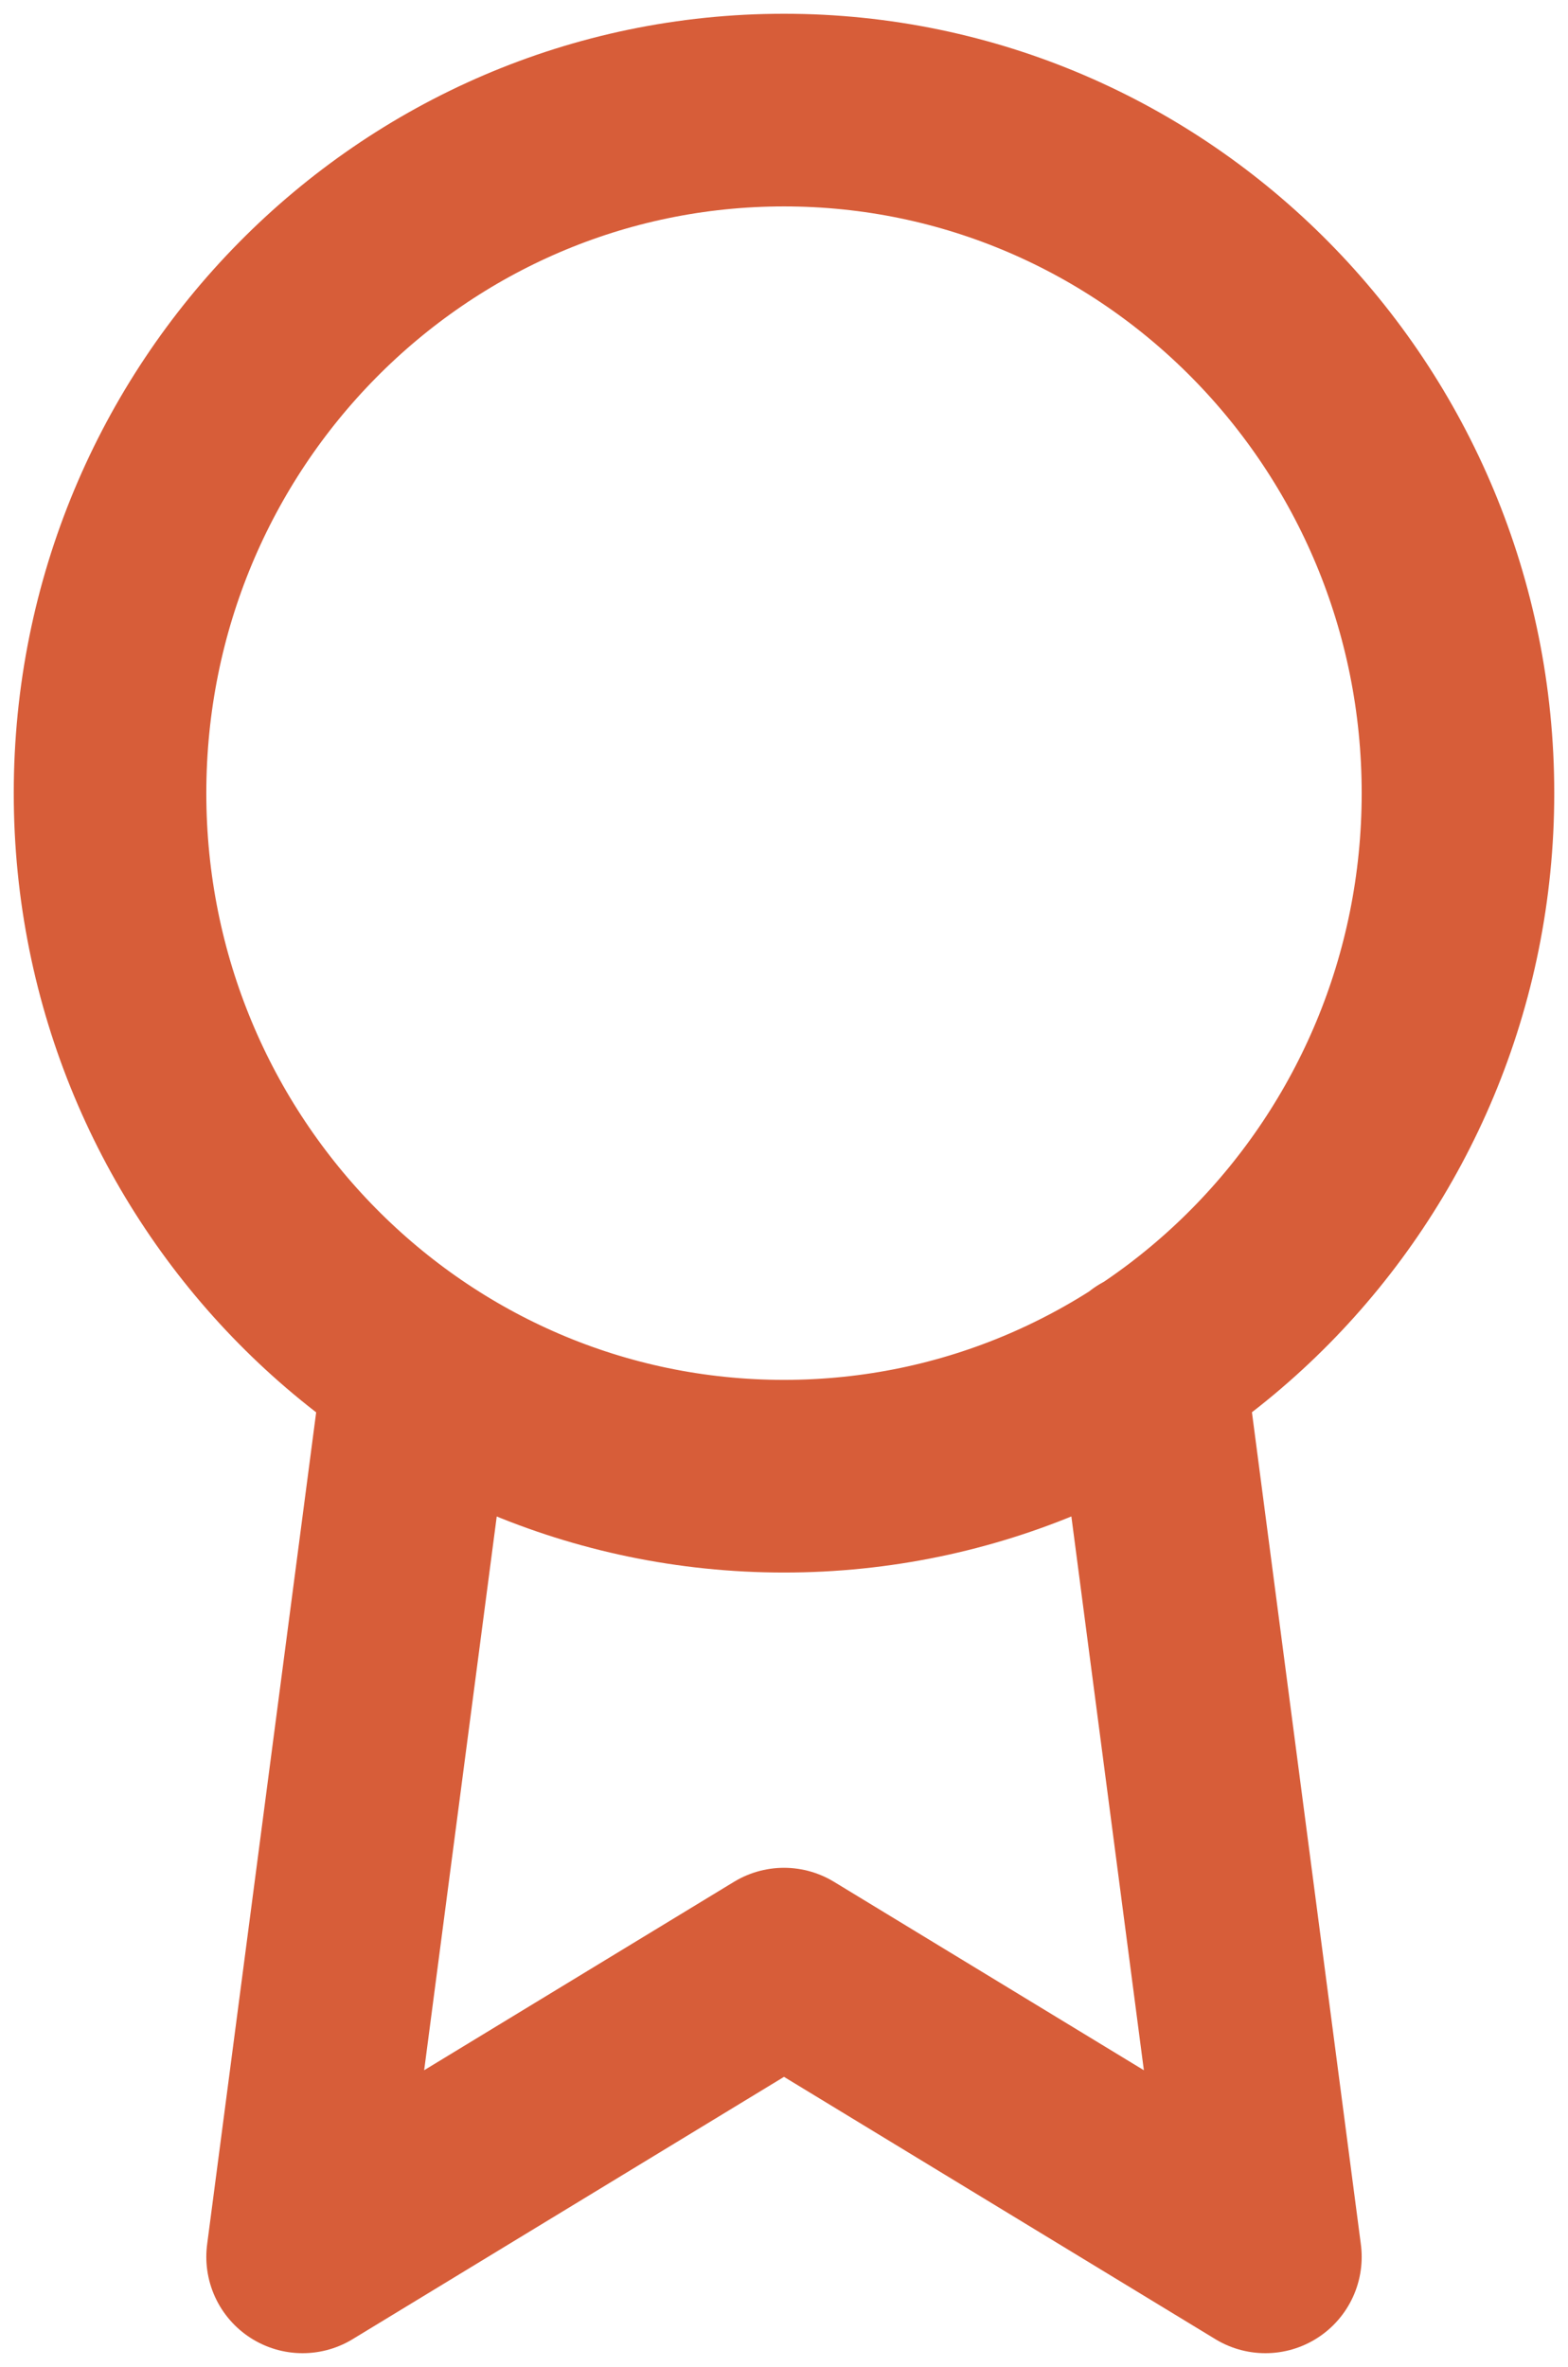 <svg width="57" height="86" viewBox="0 0 57 86" fill="none" xmlns="http://www.w3.org/2000/svg">
<path id="Vector" d="M15.235 49.701L11 82L28.5 71.364L46 82L41.765 49.666M53 28.818C53 42.525 42.031 53.636 28.5 53.636C14.969 53.636 4 42.525 4 28.818C4 15.111 14.969 4 28.5 4C42.031 4 53 15.111 53 28.818Z" stroke="#D75D39" stroke-width="7" stroke-linecap="round" stroke-linejoin="round"/>
</svg>
